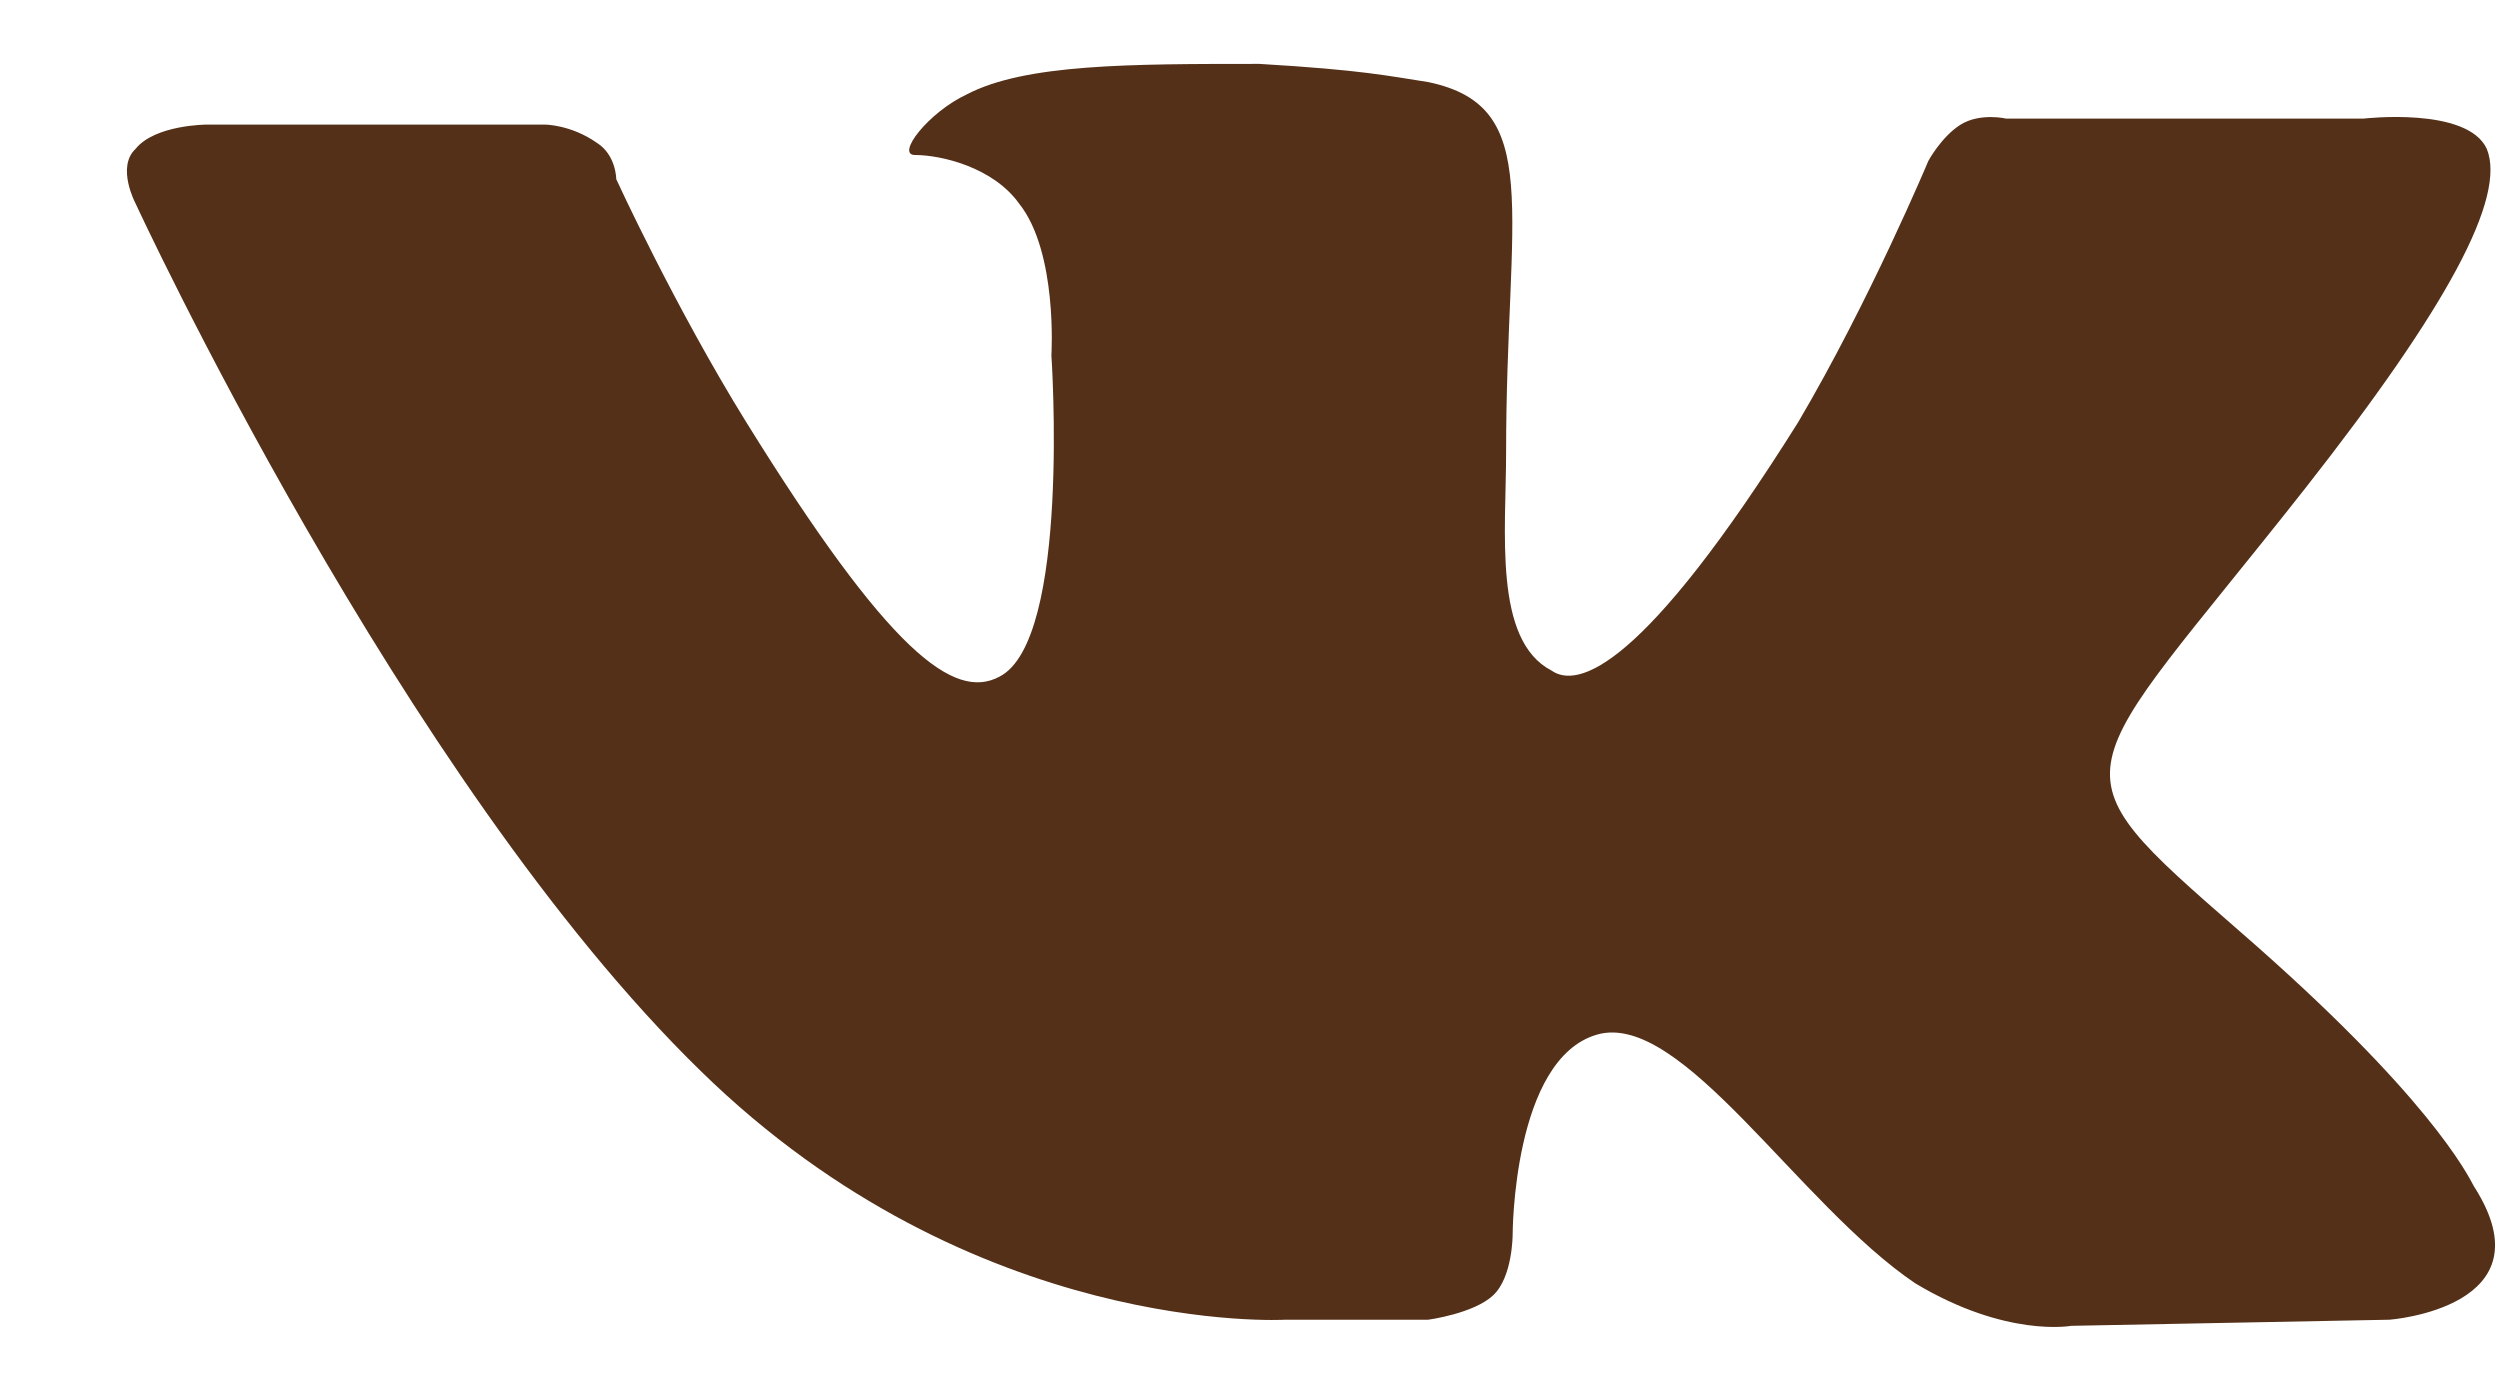 <svg width="18" height="10" viewBox="0 0 18 10" fill="none" xmlns="http://www.w3.org/2000/svg">
<path d="M9.254 9.502H10.283C10.283 9.502 10.61 9.458 10.75 9.327C10.891 9.196 10.891 8.891 10.891 8.891C10.891 8.891 10.891 7.624 11.499 7.449C12.107 7.274 12.948 8.672 13.79 9.24C14.445 9.633 14.912 9.546 14.912 9.546L17.204 9.502C17.204 9.502 18.373 9.415 17.812 8.541C17.765 8.454 17.485 7.886 16.128 6.707C14.726 5.484 14.912 5.658 16.596 3.518C17.625 2.208 18.046 1.421 17.905 1.072C17.765 0.766 17.017 0.854 17.017 0.854H14.445C14.445 0.854 14.258 0.81 14.117 0.897C13.977 0.985 13.884 1.159 13.884 1.159C13.884 1.159 13.463 2.164 12.948 3.038C11.826 4.828 11.358 4.959 11.171 4.828C10.75 4.61 10.844 3.824 10.844 3.256C10.844 1.509 11.124 0.766 10.283 0.591C10.002 0.548 9.815 0.504 9.067 0.46C8.132 0.46 7.383 0.46 6.962 0.679C6.682 0.81 6.448 1.116 6.588 1.116C6.775 1.116 7.149 1.203 7.337 1.465C7.617 1.815 7.57 2.557 7.57 2.557C7.57 2.557 7.711 4.61 7.196 4.872C6.869 5.047 6.401 4.697 5.372 3.038C4.858 2.208 4.437 1.29 4.437 1.29C4.437 1.29 4.437 1.116 4.297 1.028C4.11 0.897 3.923 0.897 3.923 0.897H1.491C1.491 0.897 1.117 0.897 0.976 1.072C0.836 1.203 0.976 1.465 0.976 1.465C0.976 1.465 2.894 5.615 5.045 7.711C7.009 9.633 9.254 9.502 9.254 9.502Z" fill="#543018"/>
</svg>
